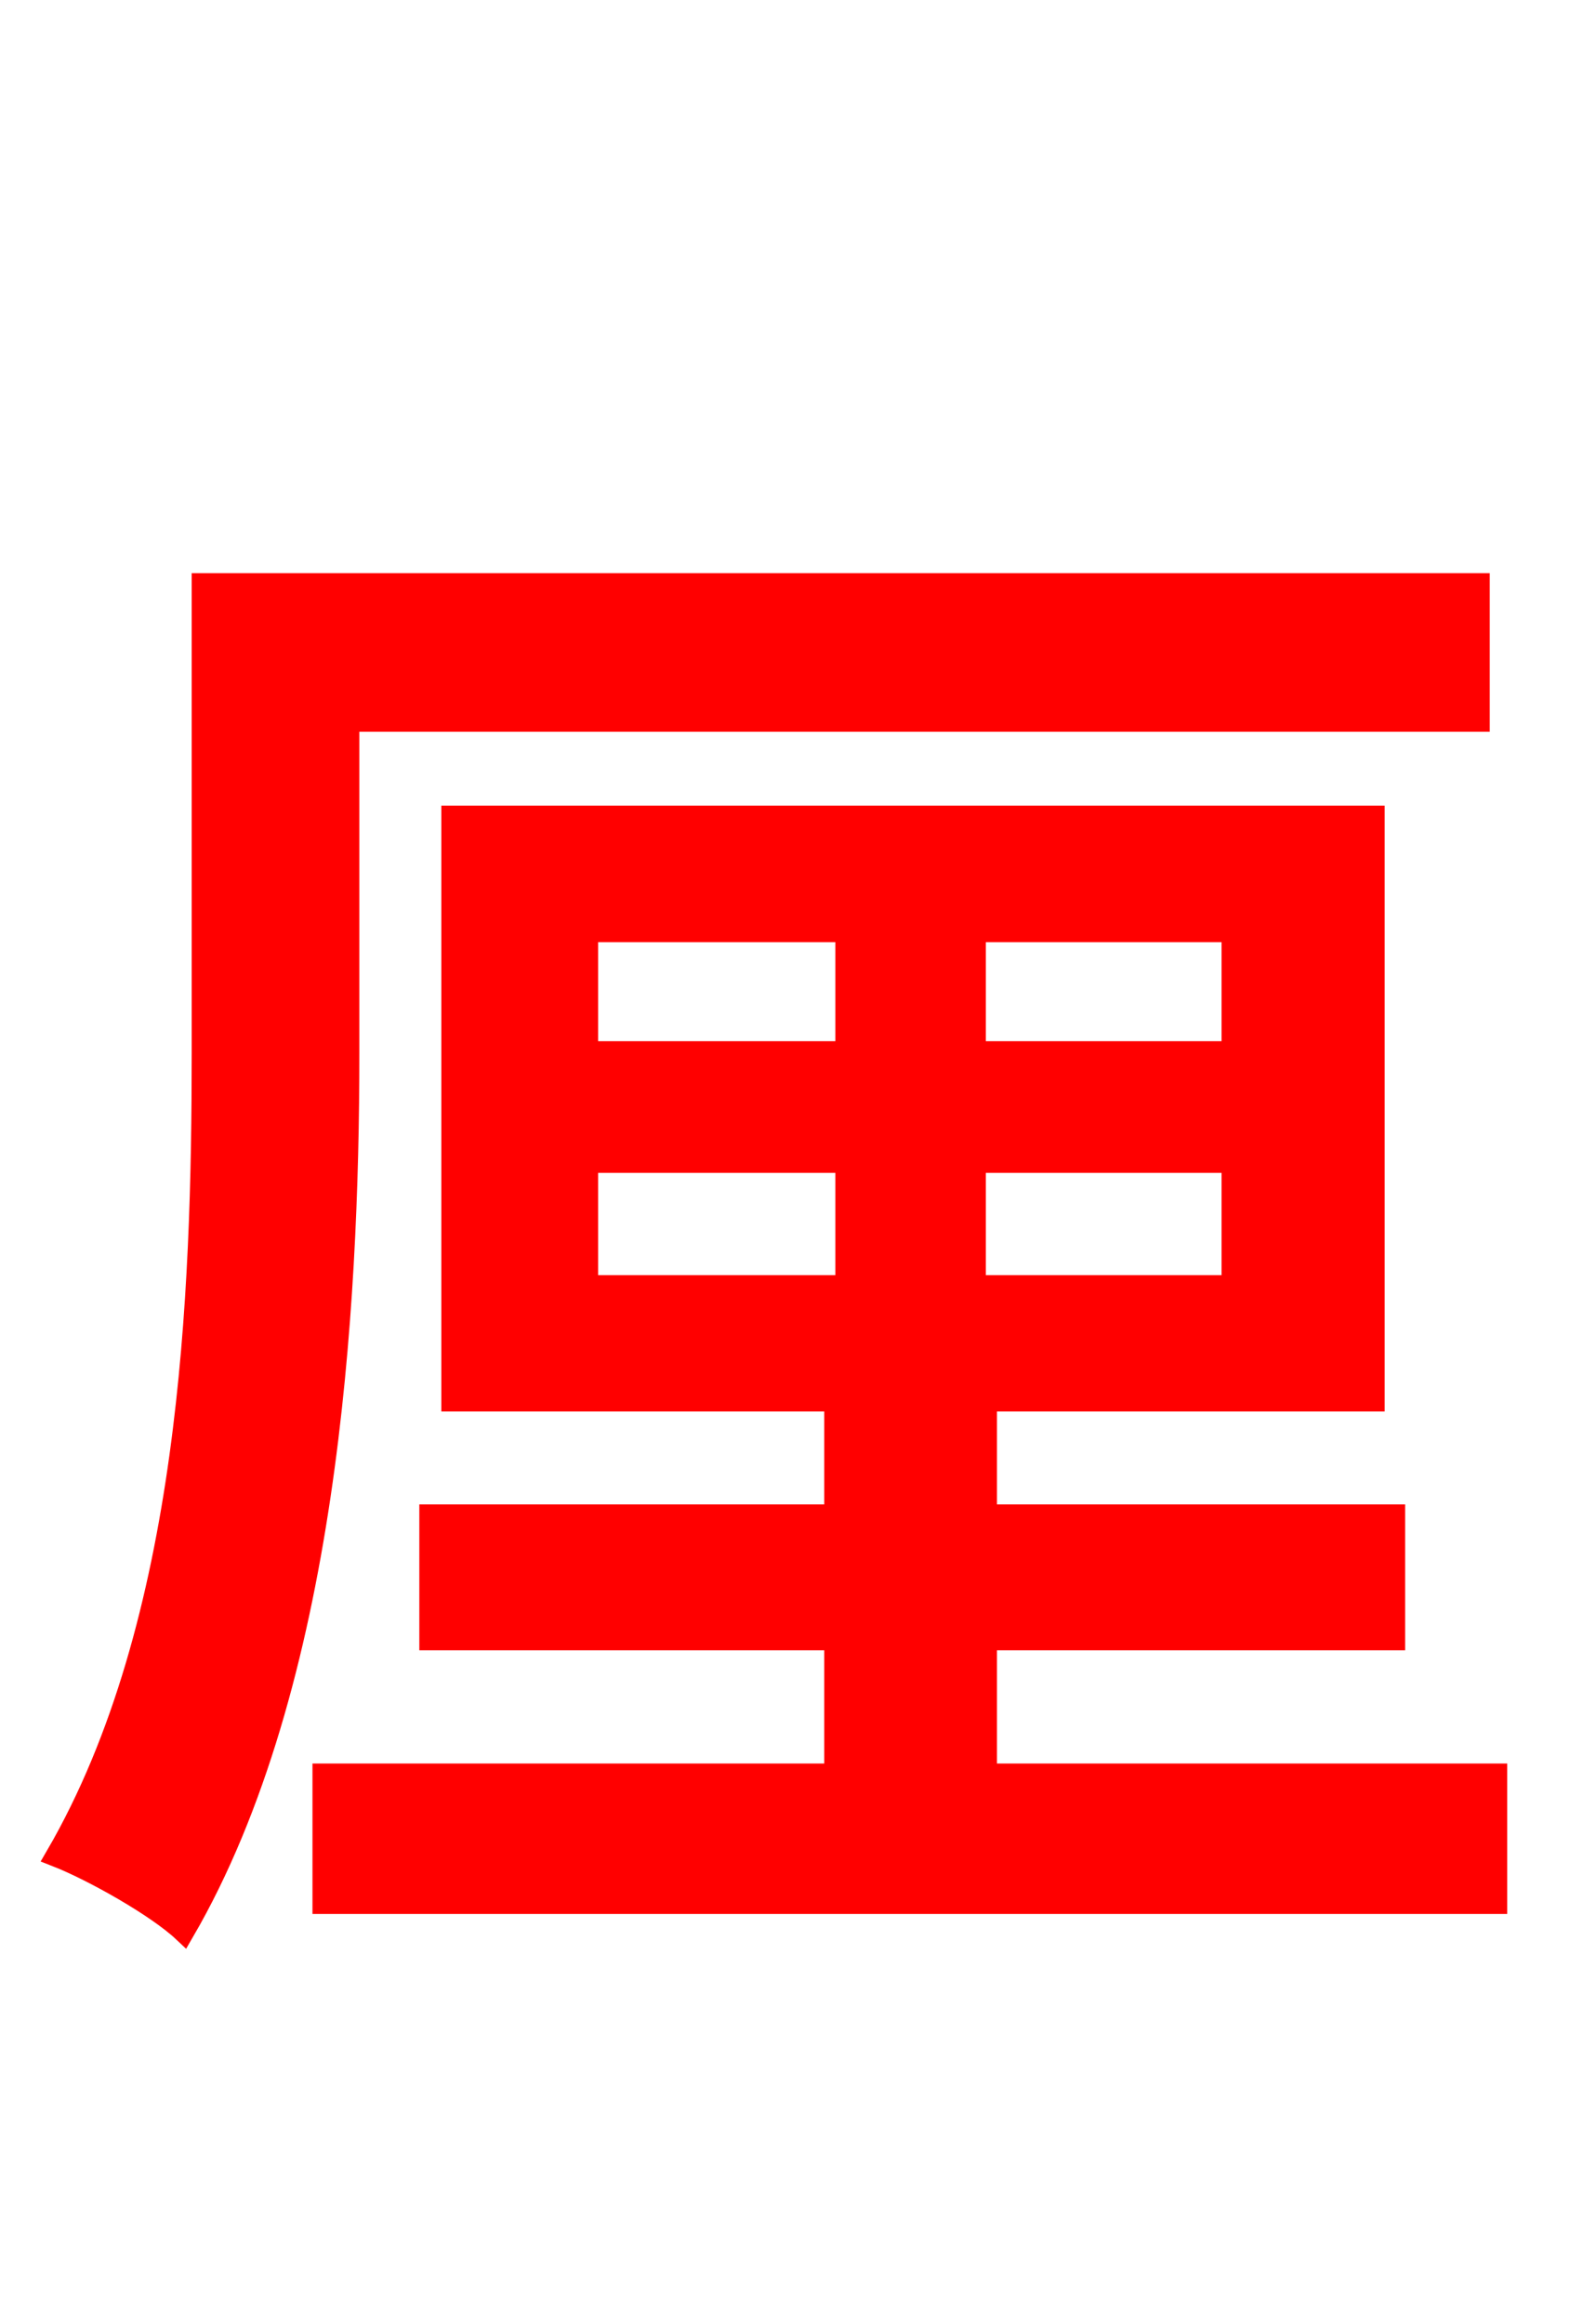 <svg xmlns="http://www.w3.org/2000/svg" xmlns:xlink="http://www.w3.org/1999/xlink" width="72" height="106.56"><path fill="red" stroke="red" d="M15.98 33.05L67.82 33.05L67.82 26.78L9.29 26.78L9.29 48.31C9.29 59.26 8.78 74.45 2.59 85.10C4.25 85.75 7.20 87.41 8.42 88.56C14.98 77.26 15.98 60.05 15.98 48.31ZM26.93 53.28L38.81 53.28L38.81 58.97L26.93 58.97ZM26.93 42.70L38.81 42.70L38.81 48.24L26.93 48.24ZM56.52 48.24L44.71 48.24L44.71 42.70L56.52 42.70ZM56.52 58.97L44.71 58.97L44.71 53.28L56.52 53.28ZM45.22 81.36L45.22 75.17L63.94 75.17L63.94 69.48L45.22 69.48L45.22 64.22L63.00 64.22L63.00 37.44L20.74 37.44L20.74 64.22L38.30 64.22L38.30 69.48L19.73 69.48L19.73 75.17L38.30 75.17L38.30 81.36L14.83 81.36L14.83 87.26L68.62 87.26L68.62 81.36Z"/></svg>
